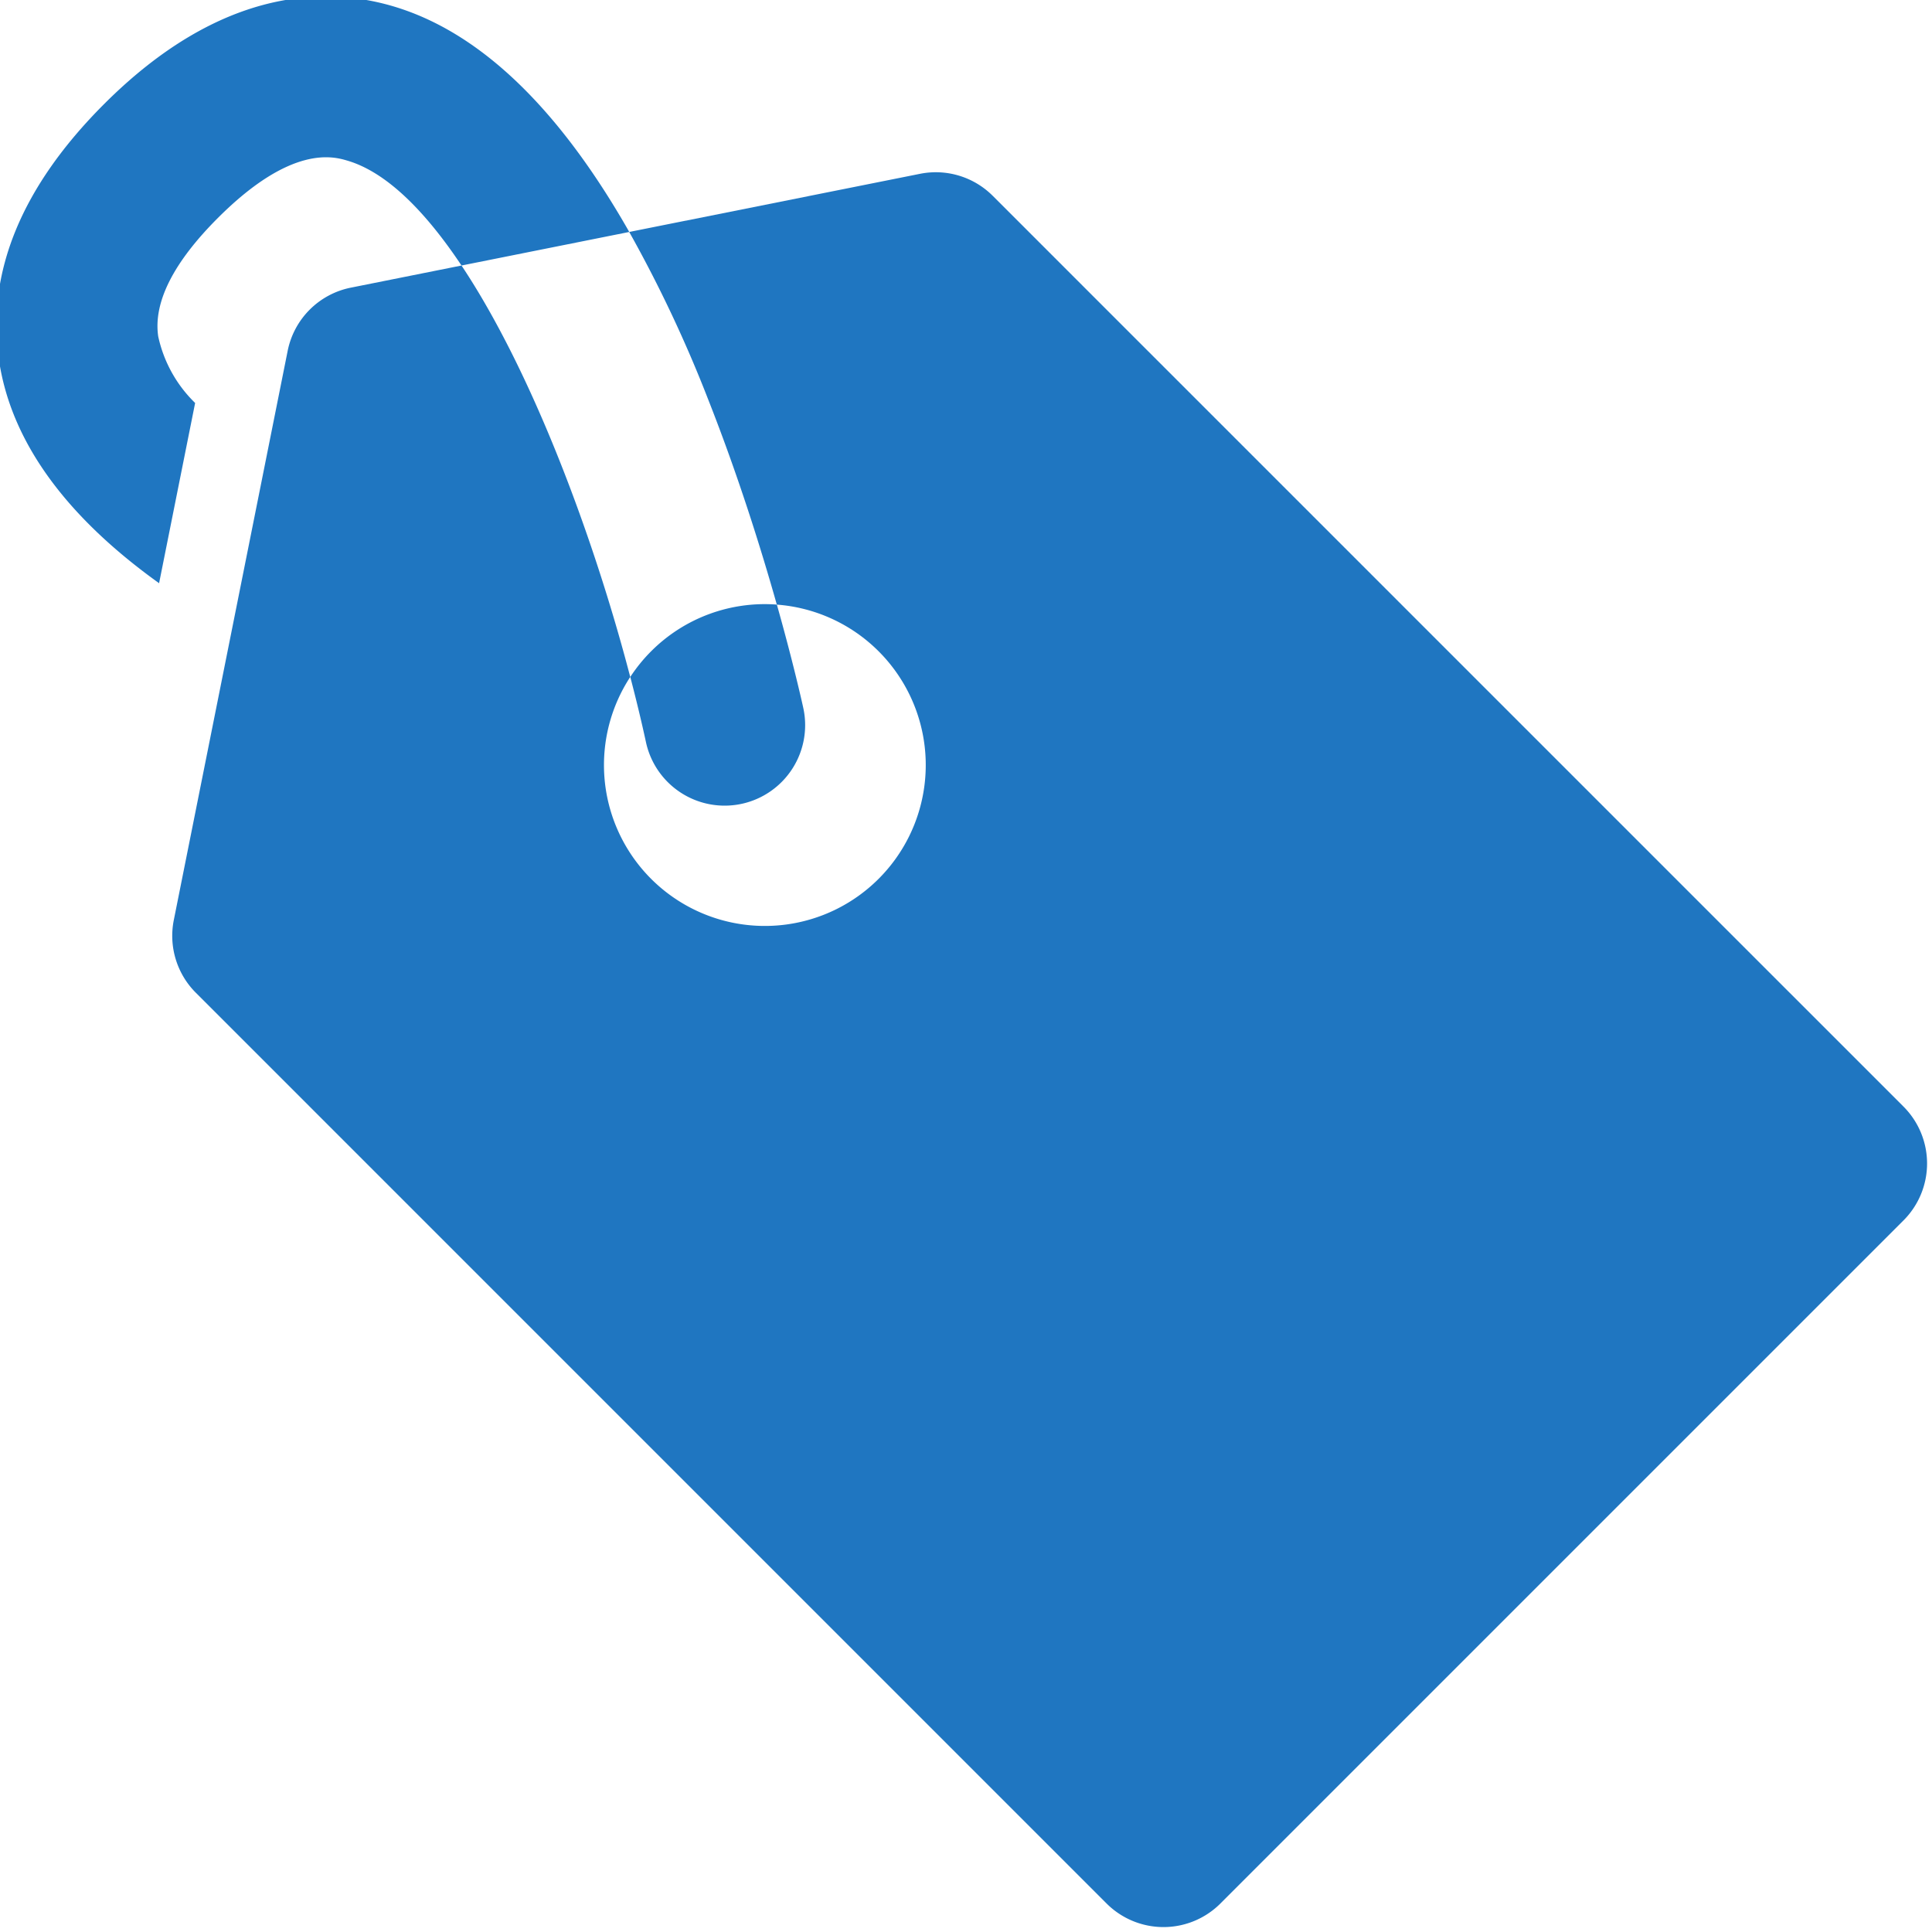 <?xml version="1.0"?>
<svg xmlns="http://www.w3.org/2000/svg" height="512px" viewBox="0 0 192 192" width="512px" class=""><g><path d="m189.167 109.971-90.51-90.51a8 8 0 0 0 -7.226-2.188l-28.9 5.779a131 131 0 0 1 7.857 16.671c2.967 7.525 5.241 14.8 6.812 20.363a15.989 15.989 0 1 1 -14.567 7.188c-3.649-13.974-9.763-30.374-16.769-40.887l-11 2.2a8 8 0 0 0 -6.275 6.276l-11.316 56.568a8 8 0 0 0 2.188 7.226l90.509 90.51a8 8 0 0 0 11.314 0l67.883-67.883a8 8 0 0 0 0-11.313z" data-original="#000000" class="active-path" data-old_color="#000000" fill="#1F76C1"/><path d="m15.724 33.434c-.5-3.381 1.5-7.344 5.933-11.777 7.316-7.317 11.487-6.1 12.859-5.695 3.877 1.138 7.731 5 11.348 10.425l16.671-3.335c-7.035-12.37-14.906-19.914-23.508-22.44-6.684-1.965-17.085-1.868-28.684 9.731-8.205 8.206-11.721 16.757-10.449 25.416 1.179 8.033 6.534 15.471 15.916 22.2l3.582-17.912a13.066 13.066 0 0 1 -3.668-6.613z" data-original="#000000" class="active-path" data-old_color="#000000" fill="#1F76C1"/><path d="m64.716 64.716a16.013 16.013 0 0 0 -2.079 2.558c.579 2.214 1.1 4.367 1.546 6.425a8 8 0 1 0 15.634-3.4c-.067-.313-.945-4.3-2.613-10.215a15.946 15.946 0 0 0 -12.488 4.632z" data-original="#000000" class="active-path" data-old_color="#000000" fill="#1F76C1"/></g> </svg>
